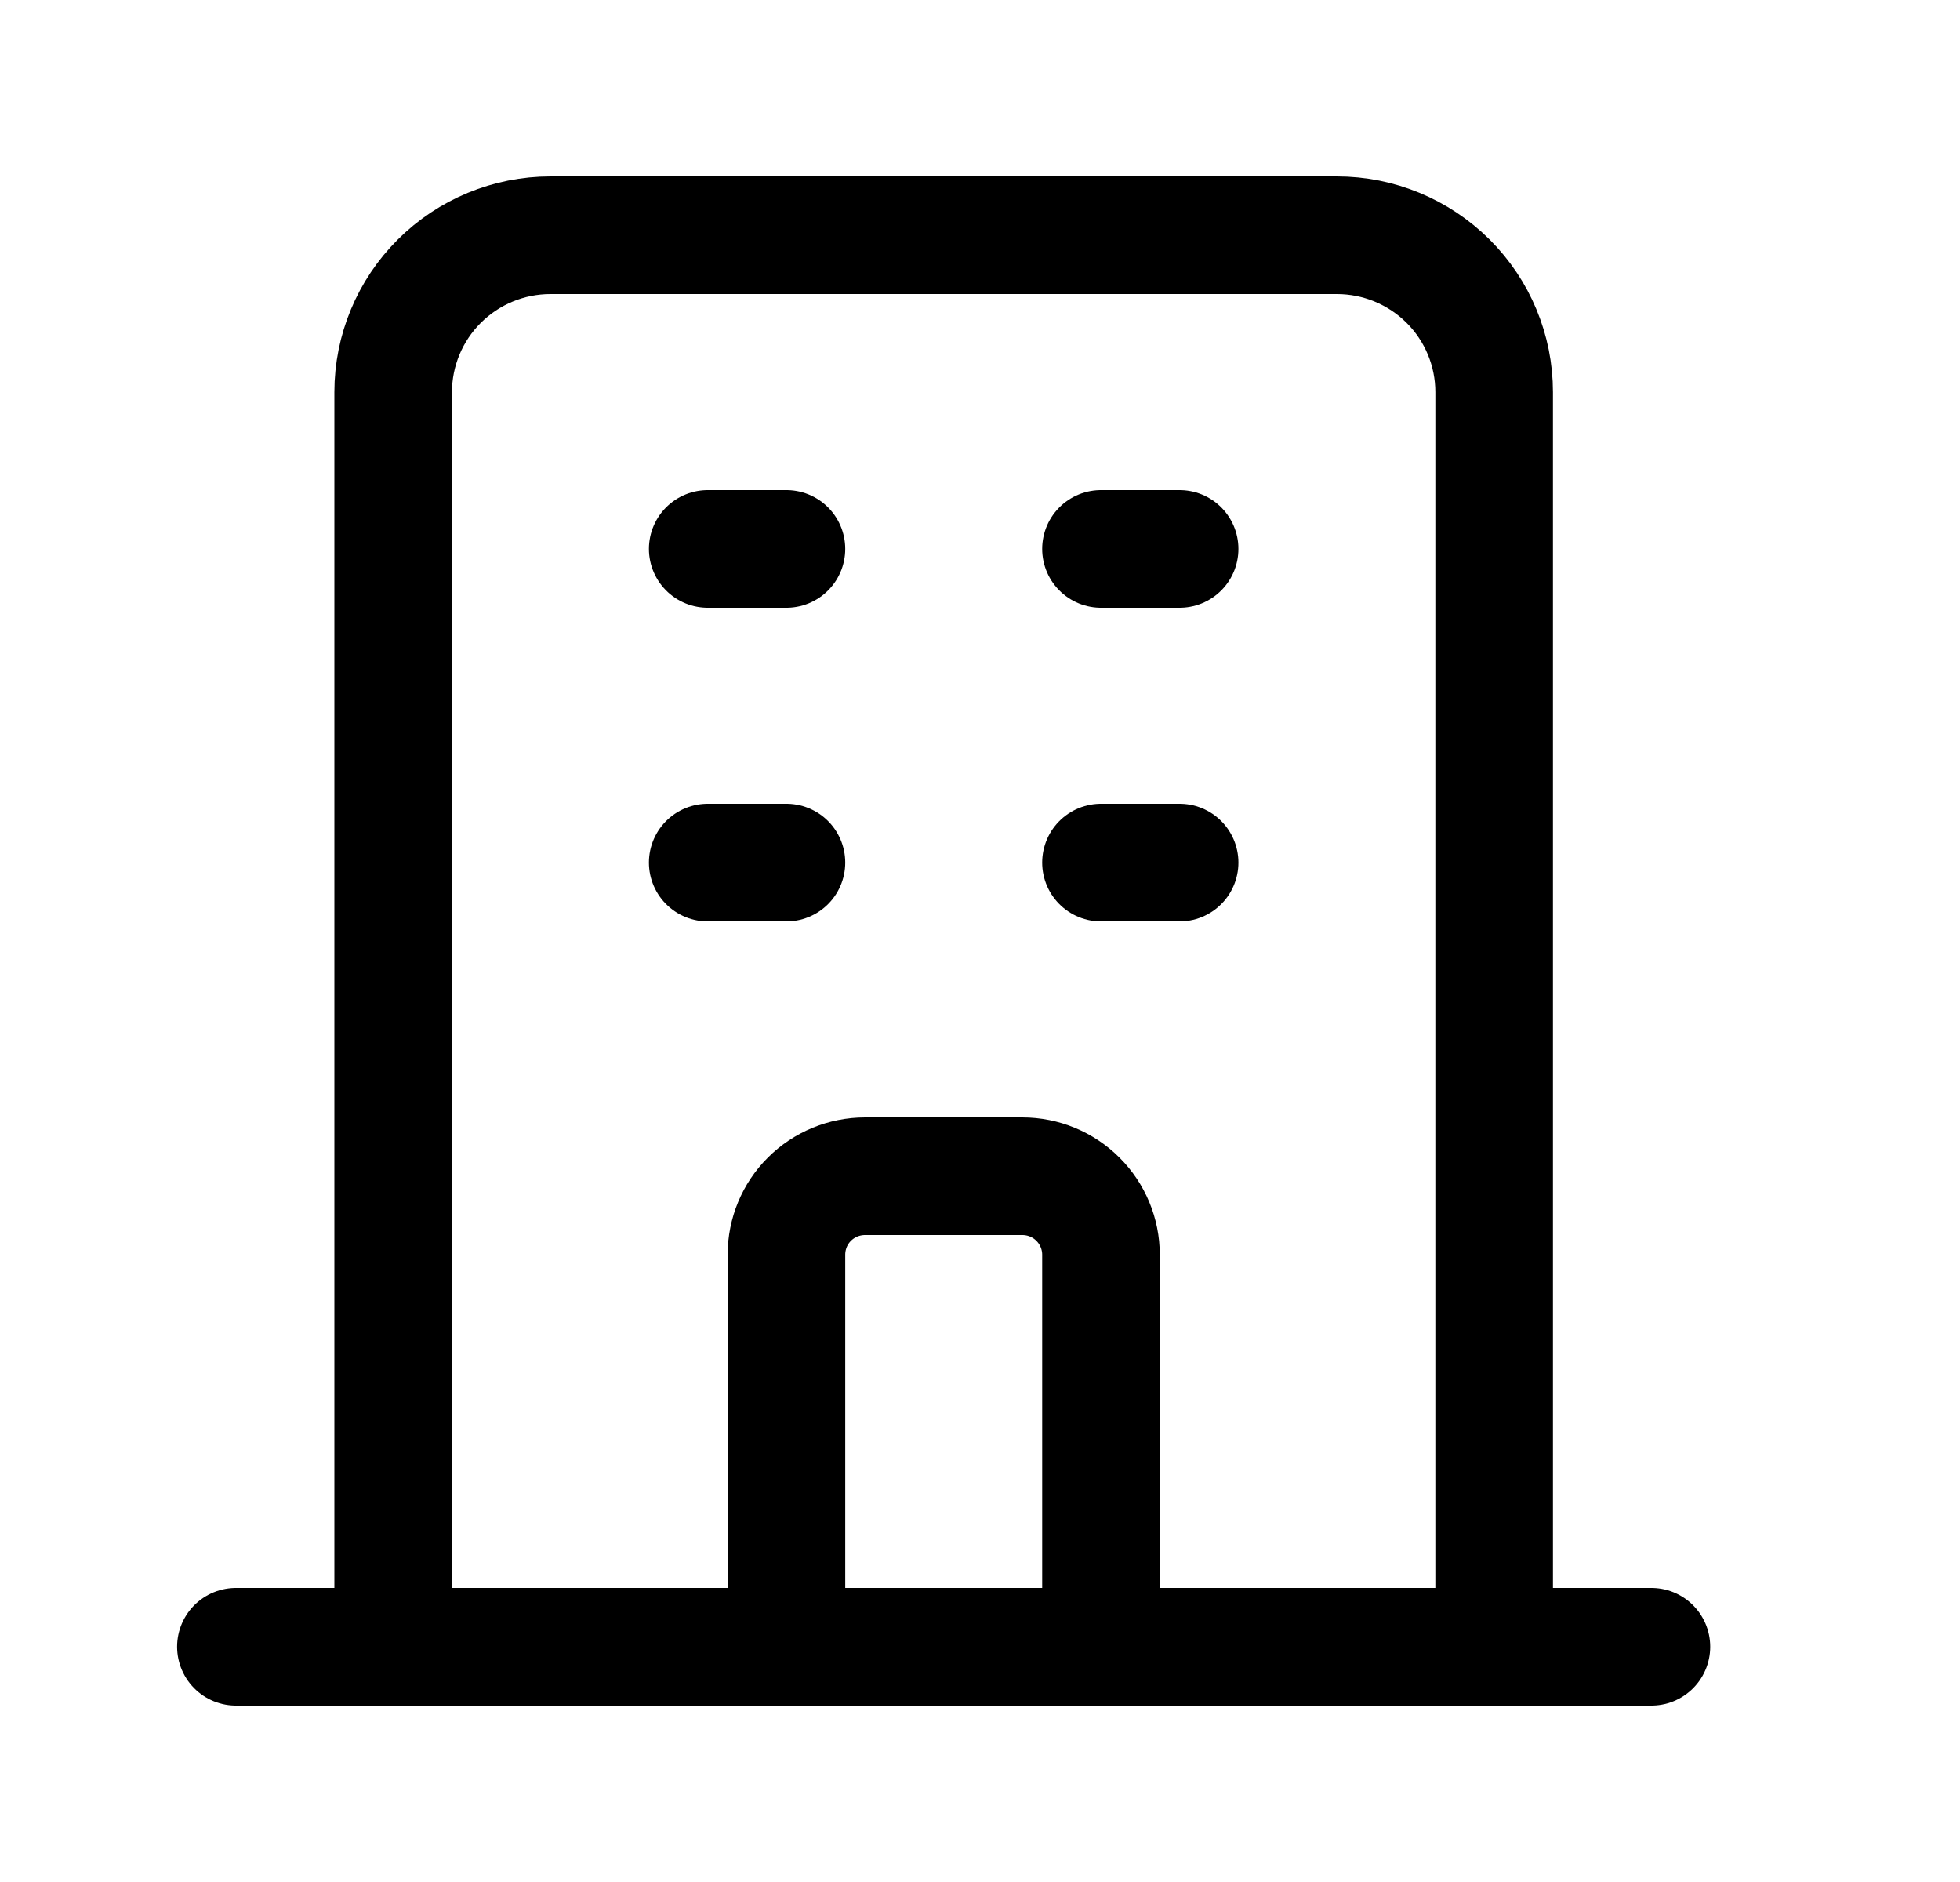 <svg width="25" height="24" viewBox="0 0 25 24" fill="none" xmlns="http://www.w3.org/2000/svg">
<path d="M19.058 21V5C19.058 4.47 18.847 3.961 18.471 3.586C18.094 3.211 17.584 3 17.052 3H7.021C6.489 3 5.979 3.211 5.603 3.586C5.227 3.961 5.015 4.47 5.015 5V21M19.058 21H5.015M19.058 21H21.064M19.058 21H14.043M5.015 21H3.009M5.015 21H10.031M14.043 21V16C14.043 15.735 13.937 15.48 13.749 15.293C13.561 15.105 13.306 15 13.04 15H11.034C10.768 15 10.512 15.105 10.324 15.293C10.136 15.48 10.031 15.735 10.031 16V21M14.043 21H10.031M9.027 7H10.031M9.027 11H10.031M14.043 7H15.046M14.043 11H15.046" stroke="black" stroke-width="1.5" stroke-linecap="round" stroke-linejoin="round"/>
</svg>

